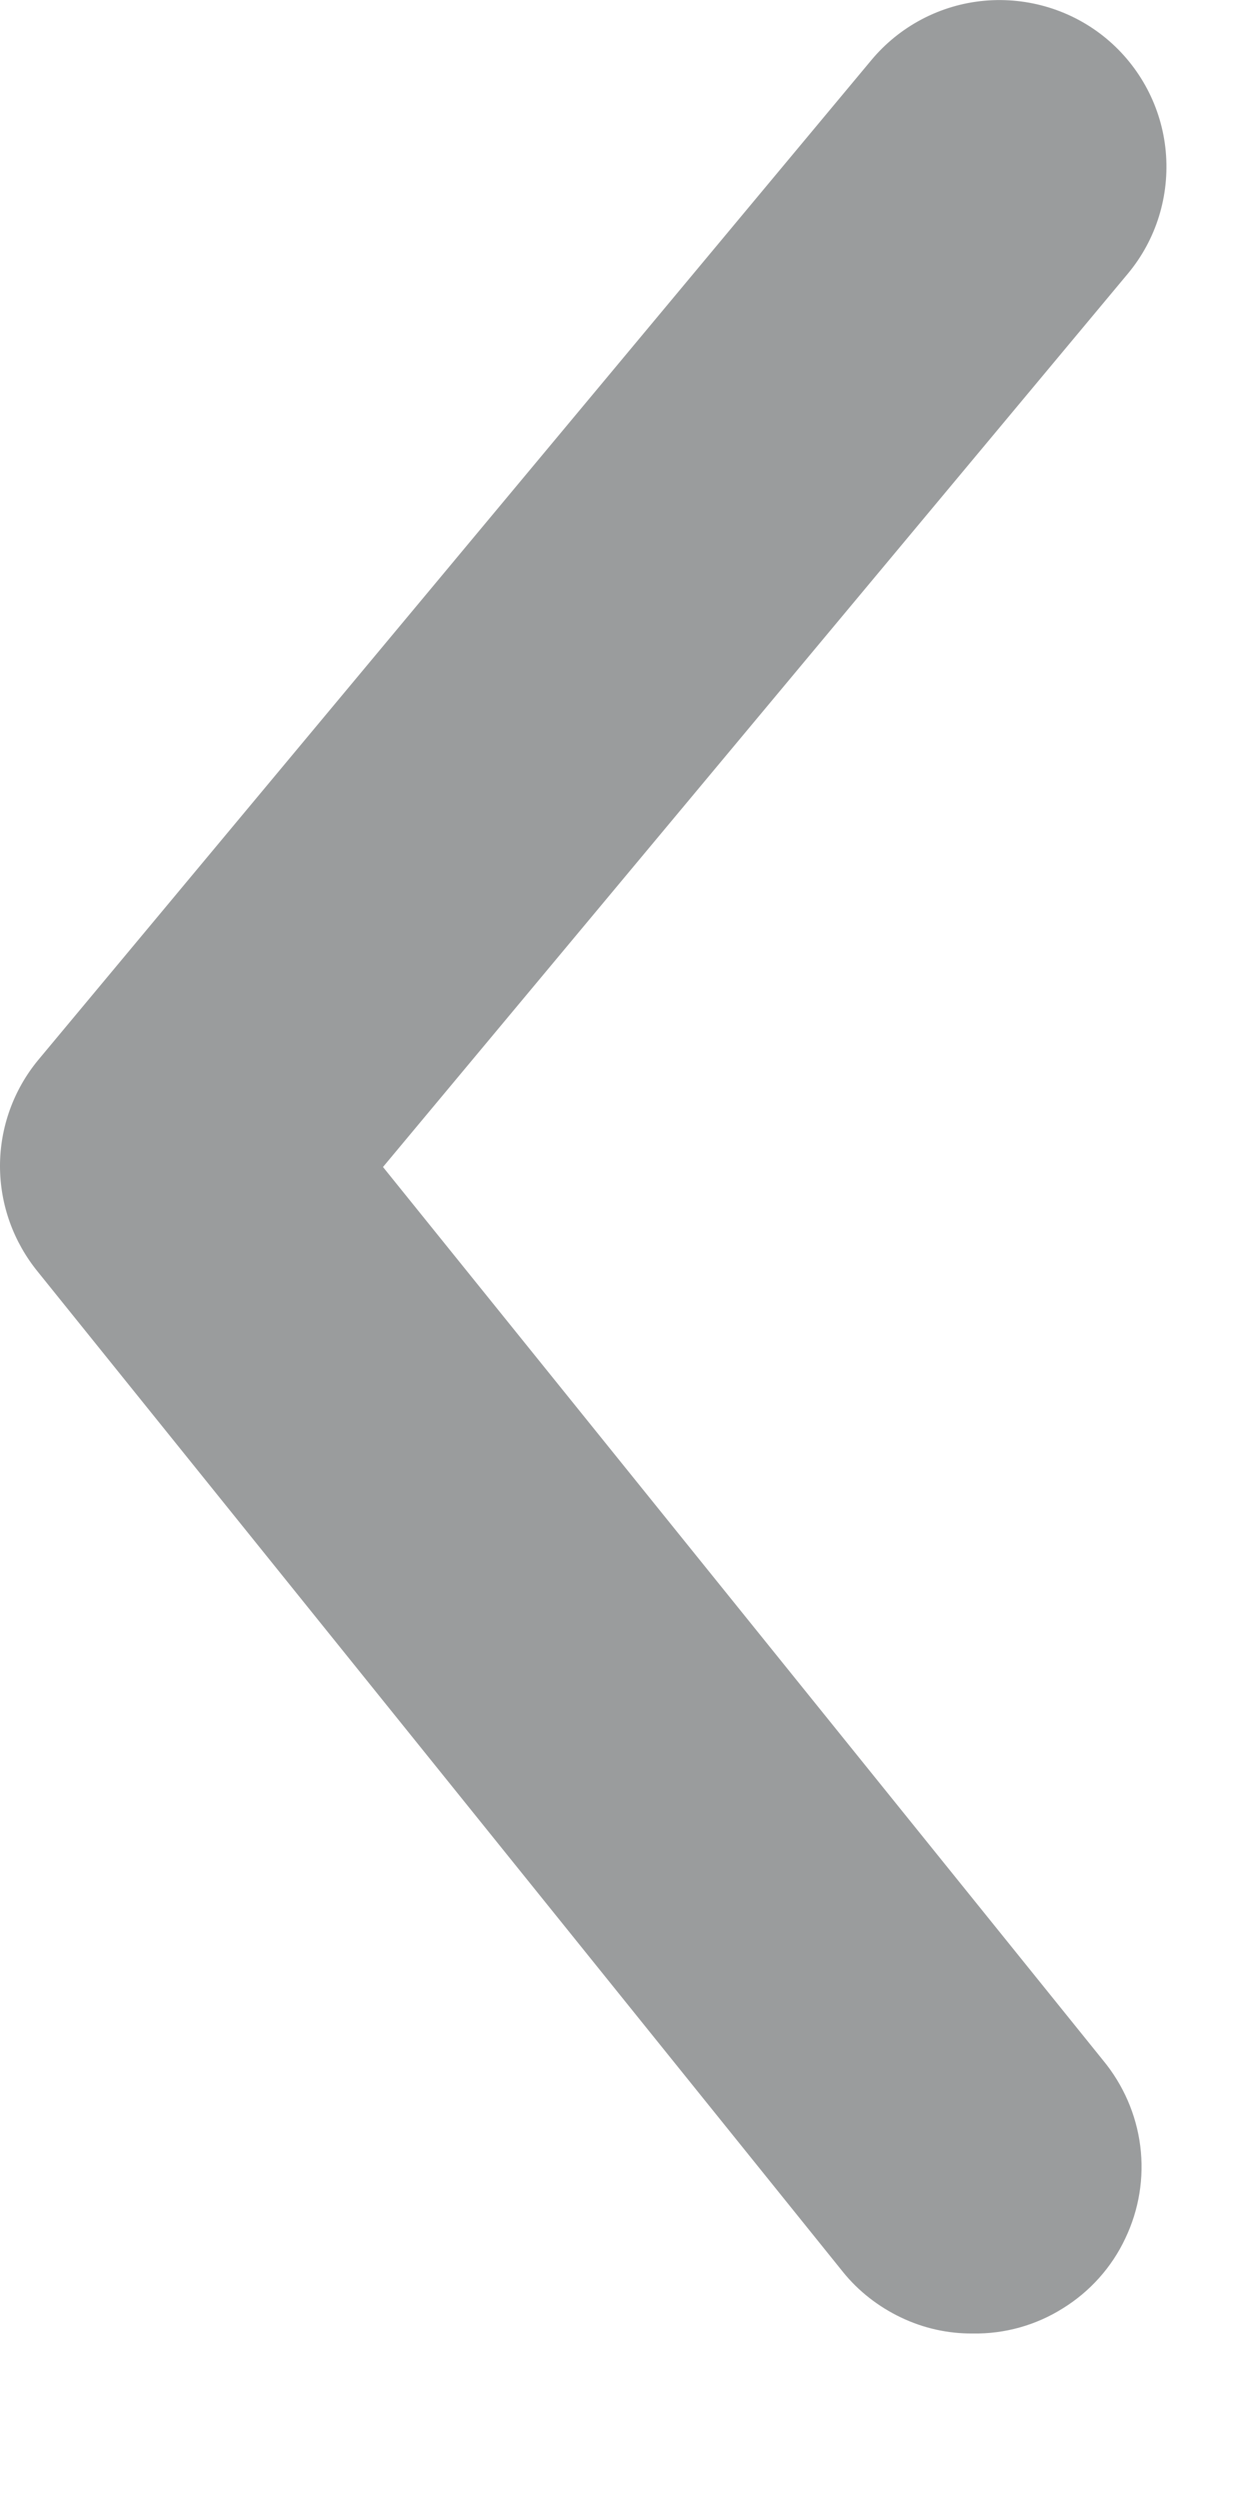 <svg width="5" height="10" viewBox="0 0 5 10" fill="none" xmlns="http://www.w3.org/2000/svg">
<path d="M3.892 9.334C3.792 9.335 3.694 9.313 3.604 9.27C3.514 9.227 3.434 9.165 3.372 9.088L0.152 5.088C0.054 4.968 0 4.819 0 4.664C0 4.51 0.054 4.36 0.152 4.241L3.485 0.241C3.598 0.105 3.761 0.019 3.937 0.003C4.113 -0.013 4.289 0.041 4.425 0.154C4.561 0.267 4.647 0.43 4.663 0.606C4.679 0.783 4.625 0.958 4.512 1.094L1.532 4.668L4.412 8.241C4.493 8.339 4.545 8.458 4.561 8.584C4.577 8.711 4.556 8.839 4.501 8.954C4.447 9.069 4.36 9.166 4.252 9.233C4.144 9.301 4.019 9.336 3.892 9.334Z" fill="#9A9C9D"/>
</svg>
